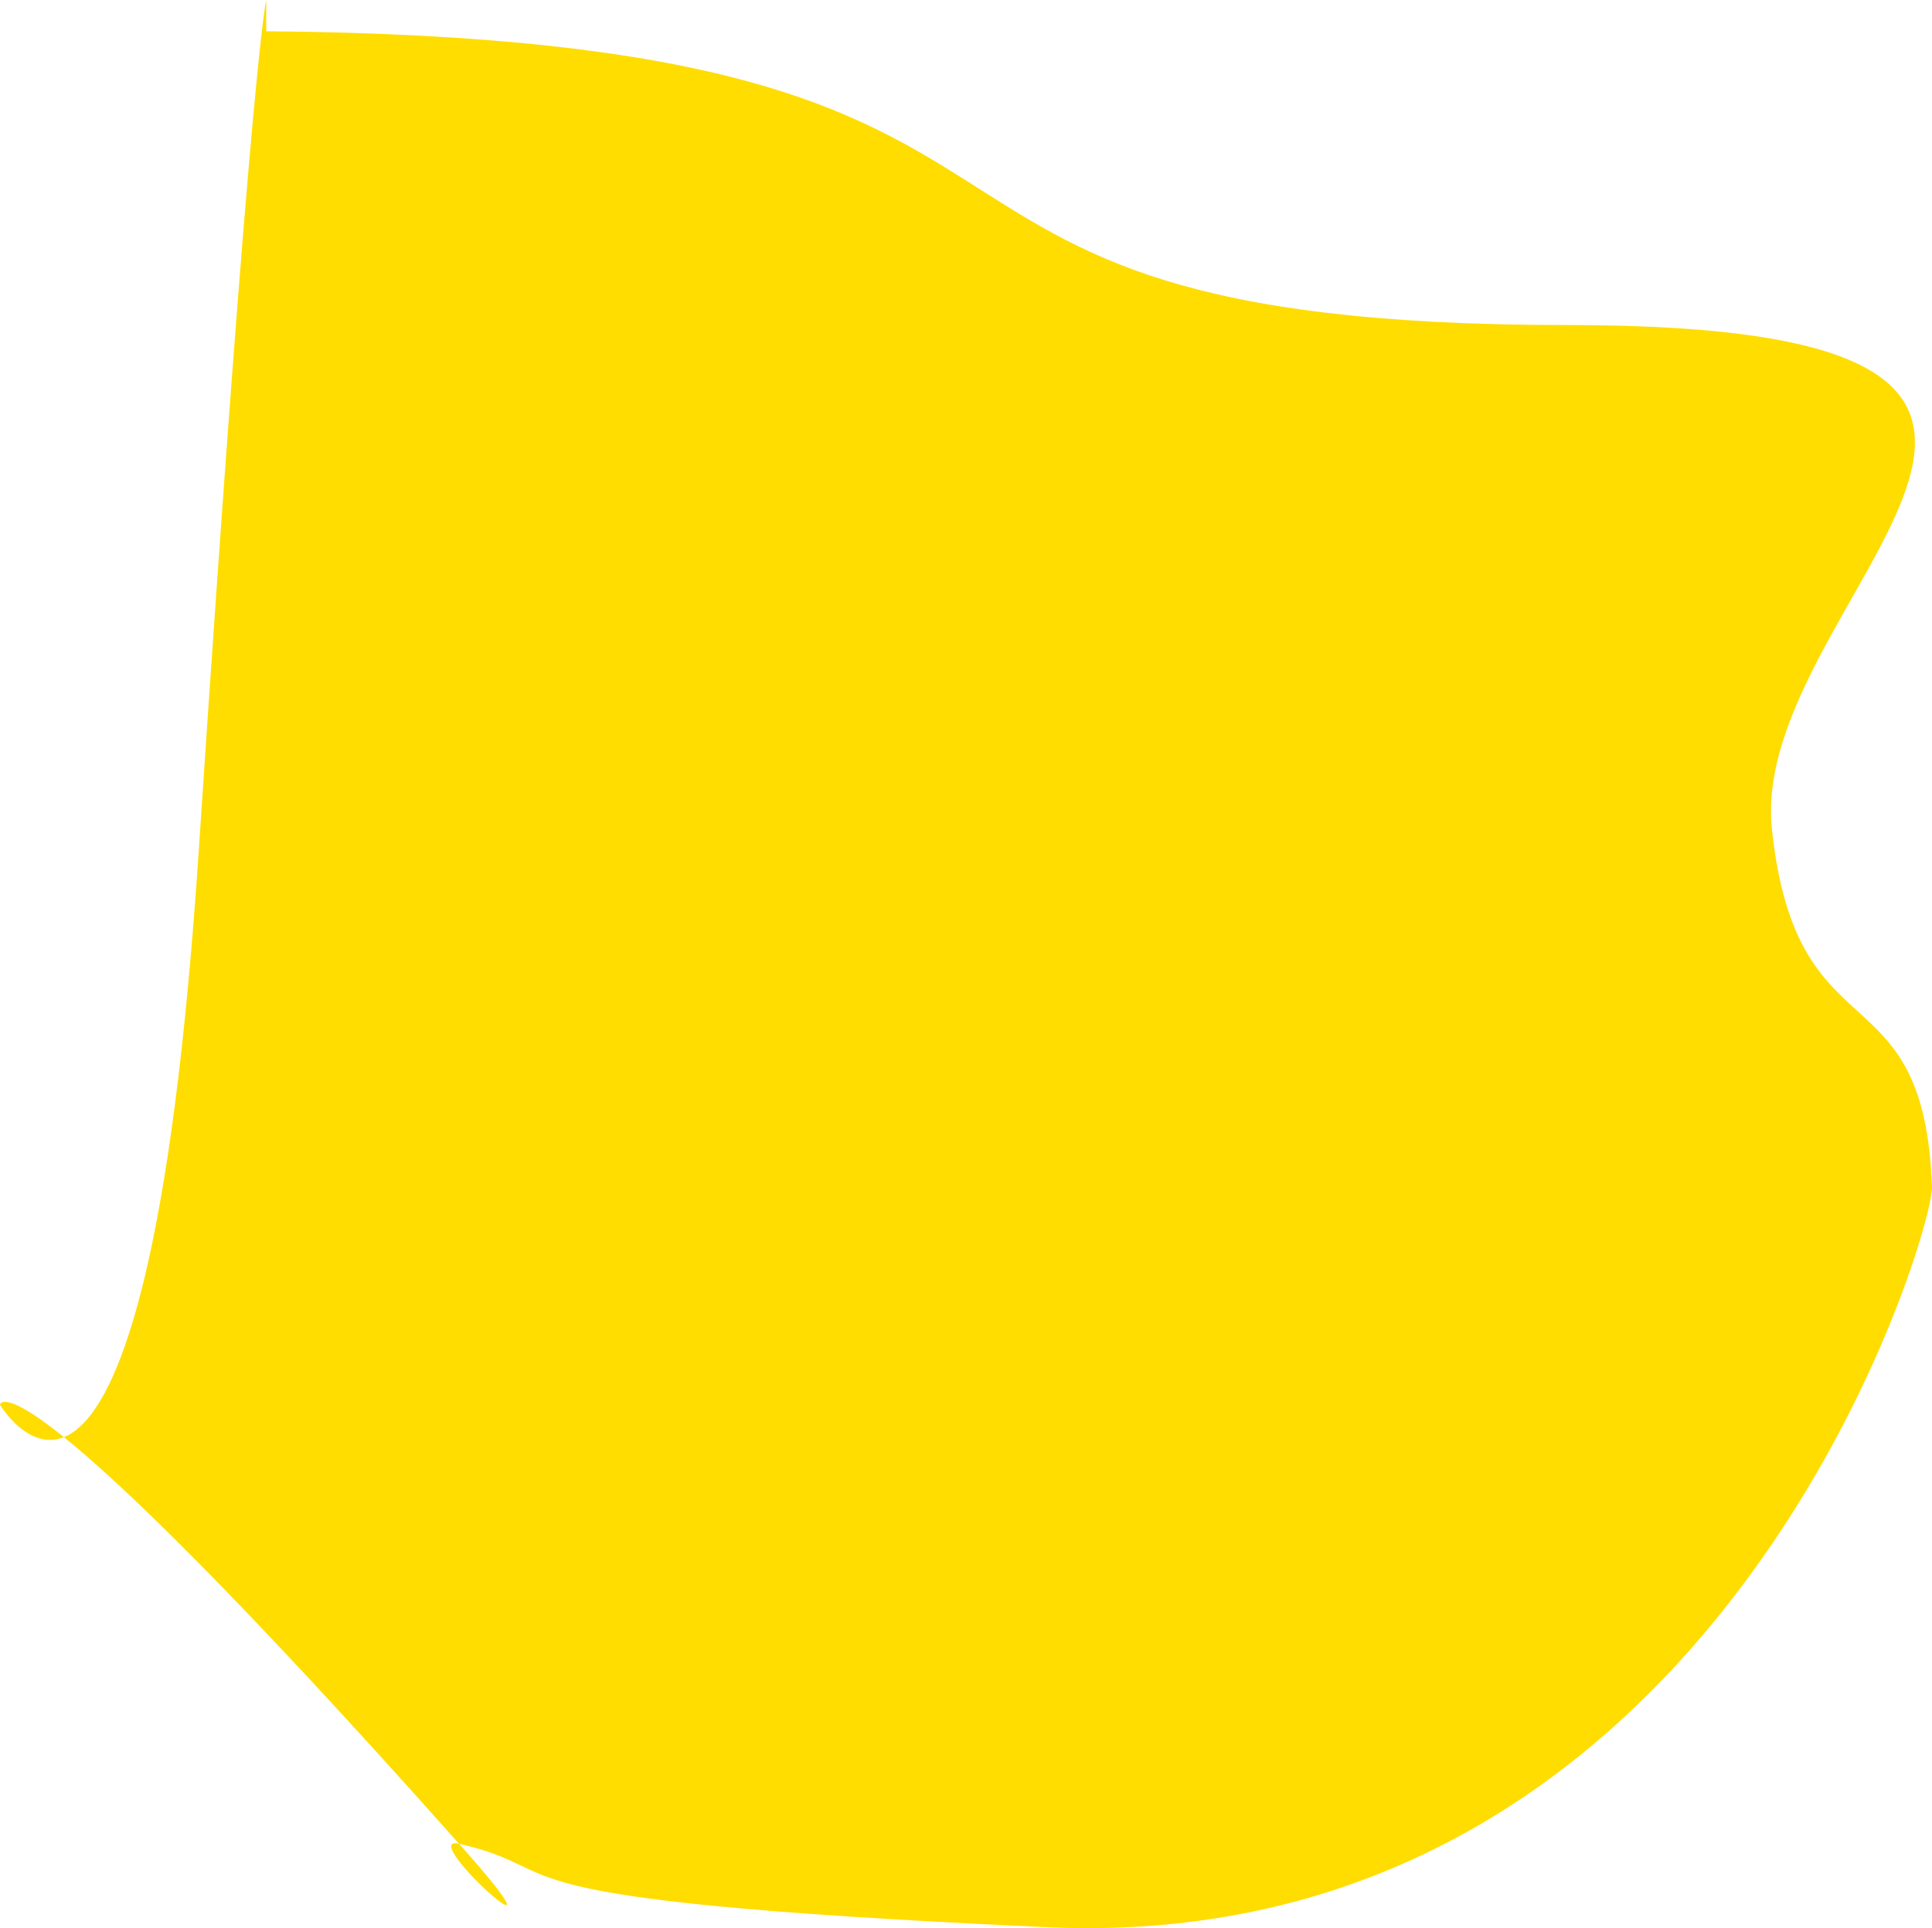<svg xmlns="http://www.w3.org/2000/svg" width="1474.212" height="1471.371" viewBox="0 0 1474.212 1471.371">
  <path id="Trazado_53" data-name="Trazado 53" d="M36.276,957.159c693.452,5.721,401.242,224.181,992.371,224.181,499.489,0,137.744,208.051,156.553,384.855s116.47,103.513,122.137,273.725c-1.632,44.557-168.879,593.4-684.849,563.591-439.642-20.312-346.954-42.17-439.112-63.241-34.7-7.933,97.465,109.19,0,0-4.641-5.2,4.529,5.091,0,0-343.088-385.668-350.251-334.993-350.251-334.993S-55.591,2191.542-15.244,1582.87s51.52-649.56,51.52-649.56Z" transform="translate(166.875 -933.311)" fill="#fd0"/>
</svg>
